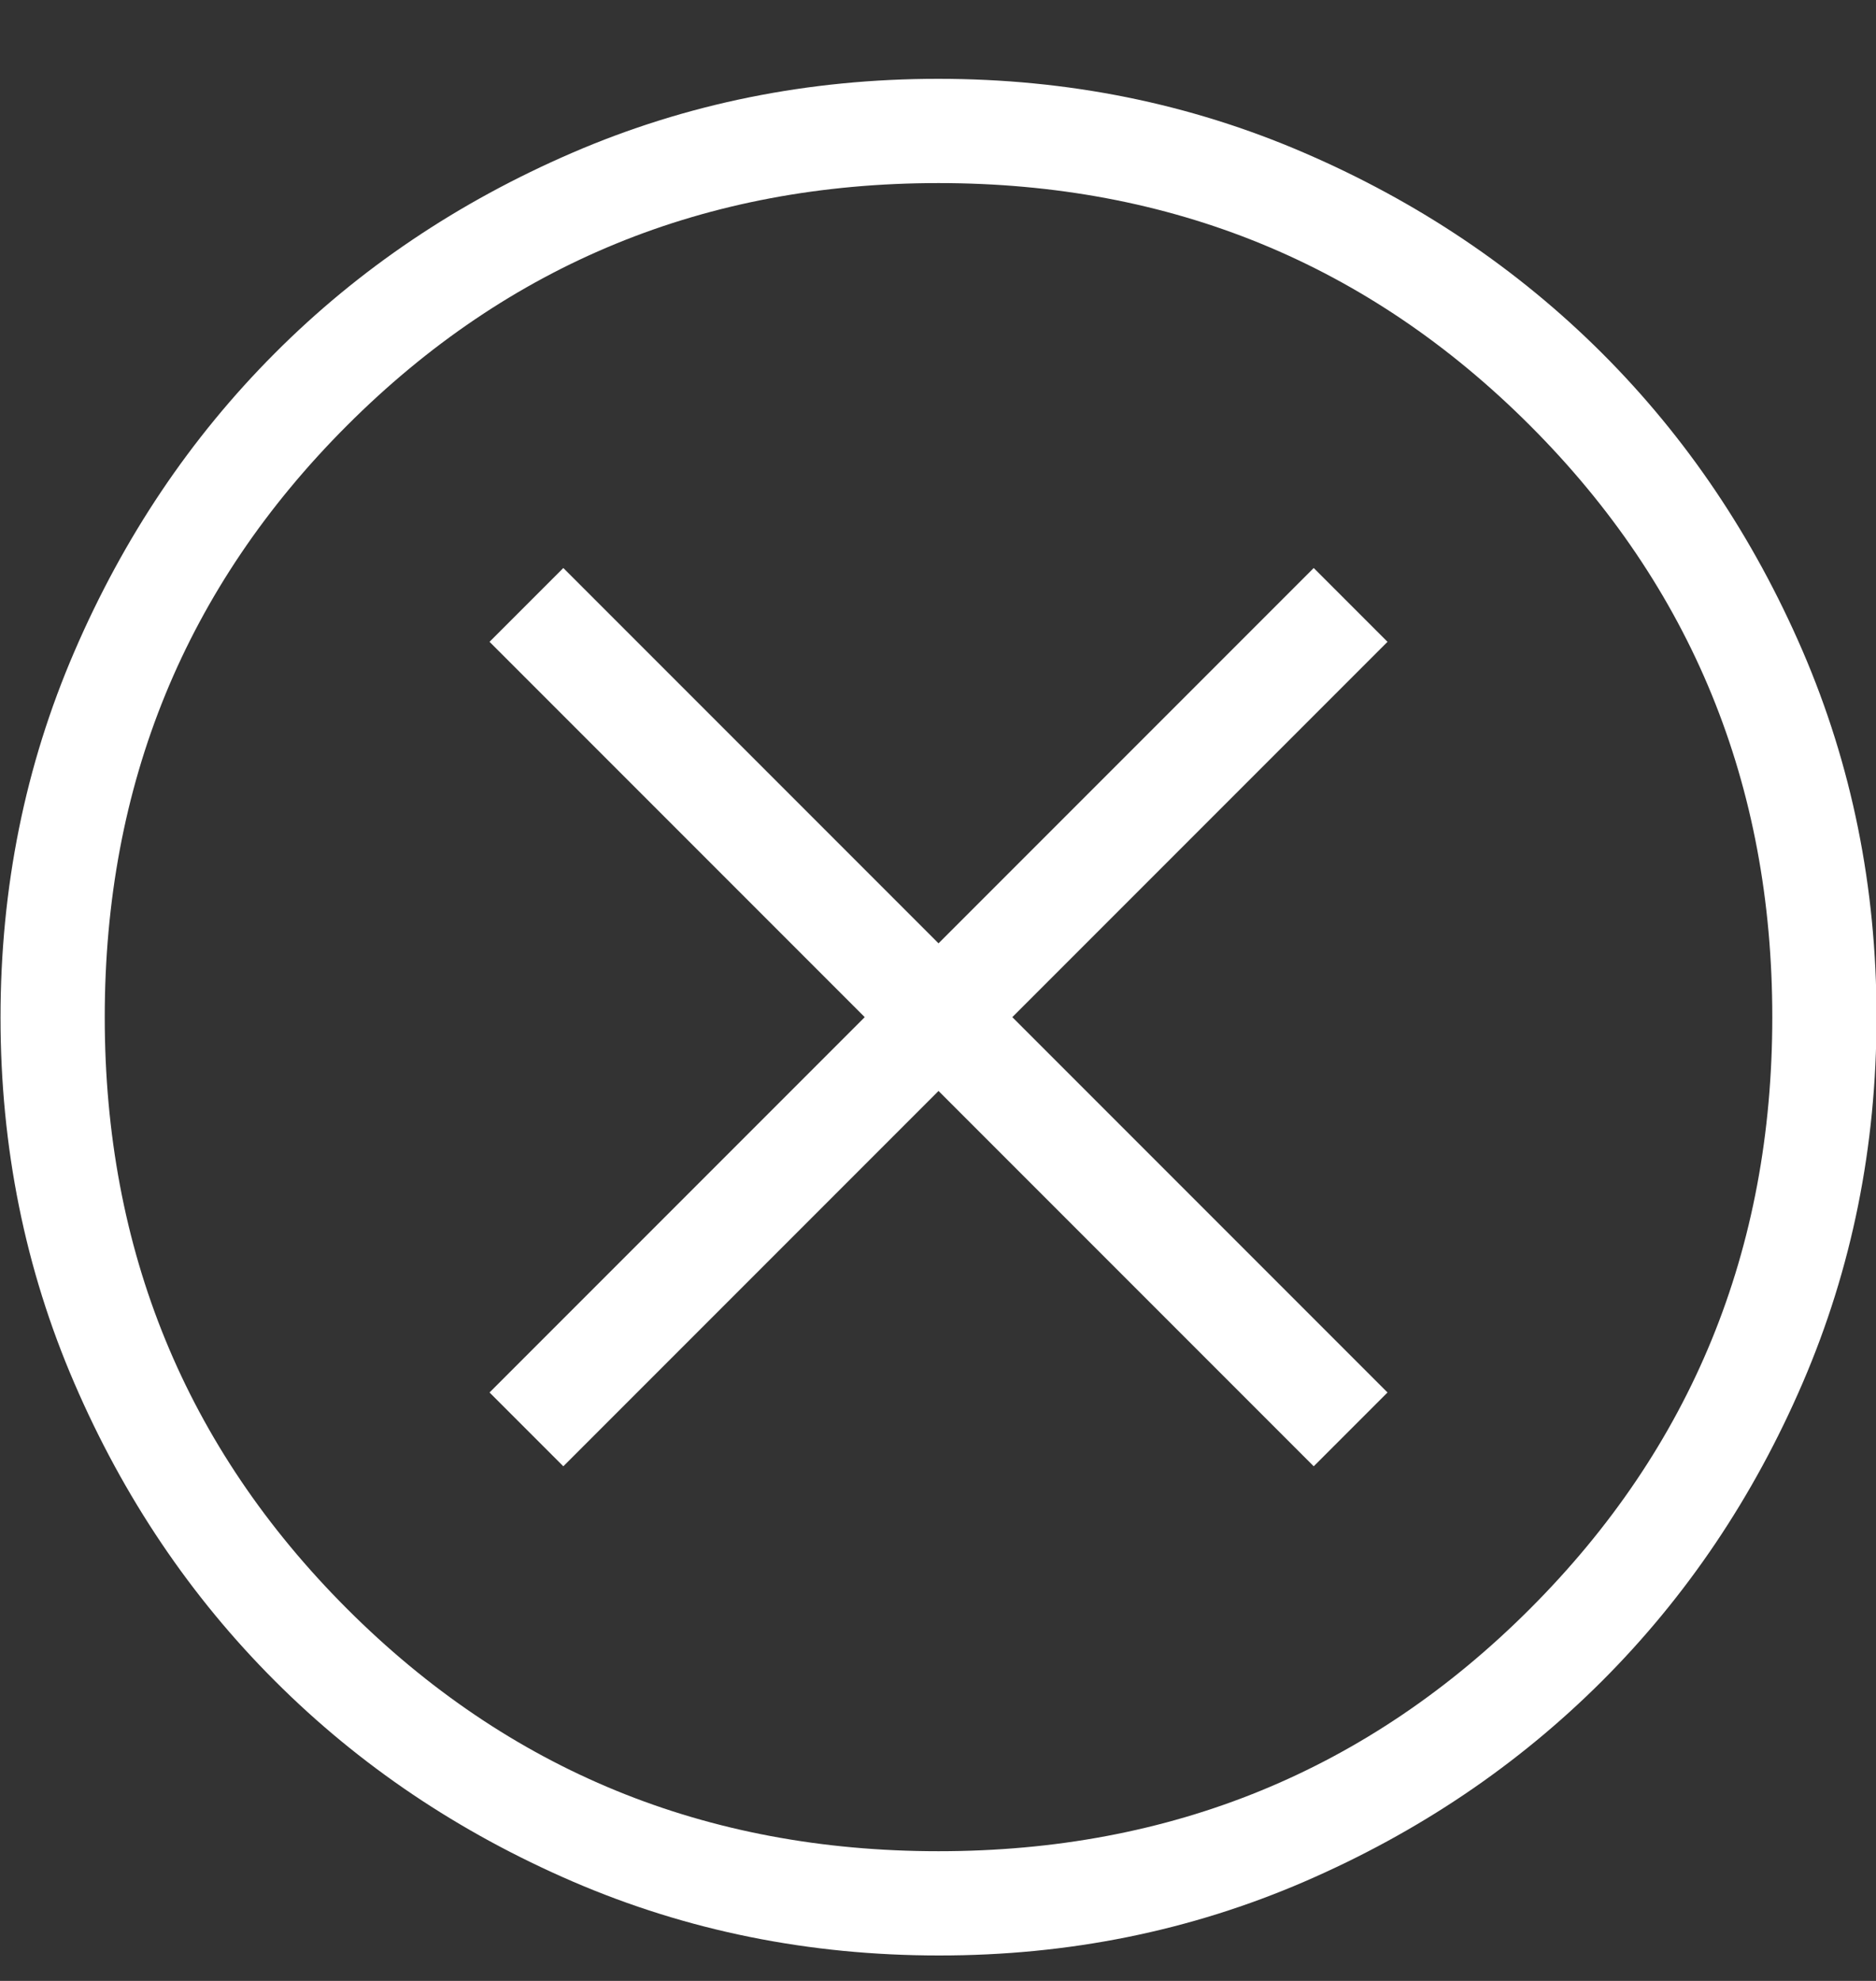 <svg width="18" height="19" viewBox="0 0 18 19" fill="none" xmlns="http://www.w3.org/2000/svg">
<rect x="0" y="0" width="18" height="19" fill="#333333" stroke="none"/>
<path d="M5.405 14.064L9.005 10.464L12.605 14.064L13.313 13.356L9.713 9.756L13.313 6.156L12.605 5.448L9.005 9.048L5.405 5.448L4.697 6.156L8.297 9.756L4.697 13.356L5.405 14.064ZM9.008 18.756C7.764 18.756 6.594 18.52 5.498 18.048C4.402 17.575 3.449 16.934 2.639 16.124C1.828 15.314 1.186 14.362 0.714 13.268C0.241 12.174 0.005 11.004 0.005 9.759C0.005 8.514 0.241 7.344 0.714 6.249C1.186 5.154 1.826 4.201 2.635 3.39C3.443 2.579 4.396 1.938 5.492 1.465C6.588 0.992 7.758 0.756 9.002 0.756C10.246 0.756 11.416 0.992 12.512 1.465C13.607 1.937 14.56 2.578 15.371 3.387C16.181 4.196 16.823 5.149 17.296 6.244C17.768 7.339 18.005 8.509 18.005 9.753C18.005 10.997 17.769 12.167 17.297 13.263C16.825 14.359 16.183 15.312 15.373 16.122C14.562 16.932 13.61 17.574 12.517 18.047C11.423 18.52 10.254 18.757 9.008 18.756ZM9.005 17.756C11.238 17.756 13.13 16.981 14.68 15.431C16.23 13.881 17.005 11.989 17.005 9.756C17.005 7.523 16.23 5.631 14.68 4.081C13.13 2.531 11.238 1.756 9.005 1.756C6.771 1.756 4.88 2.531 3.33 4.081C1.78 5.631 1.005 7.523 1.005 9.756C1.005 11.989 1.78 13.881 3.33 15.431C4.88 16.981 6.771 17.756 9.005 17.756Z" fill="white"/>
</svg>
